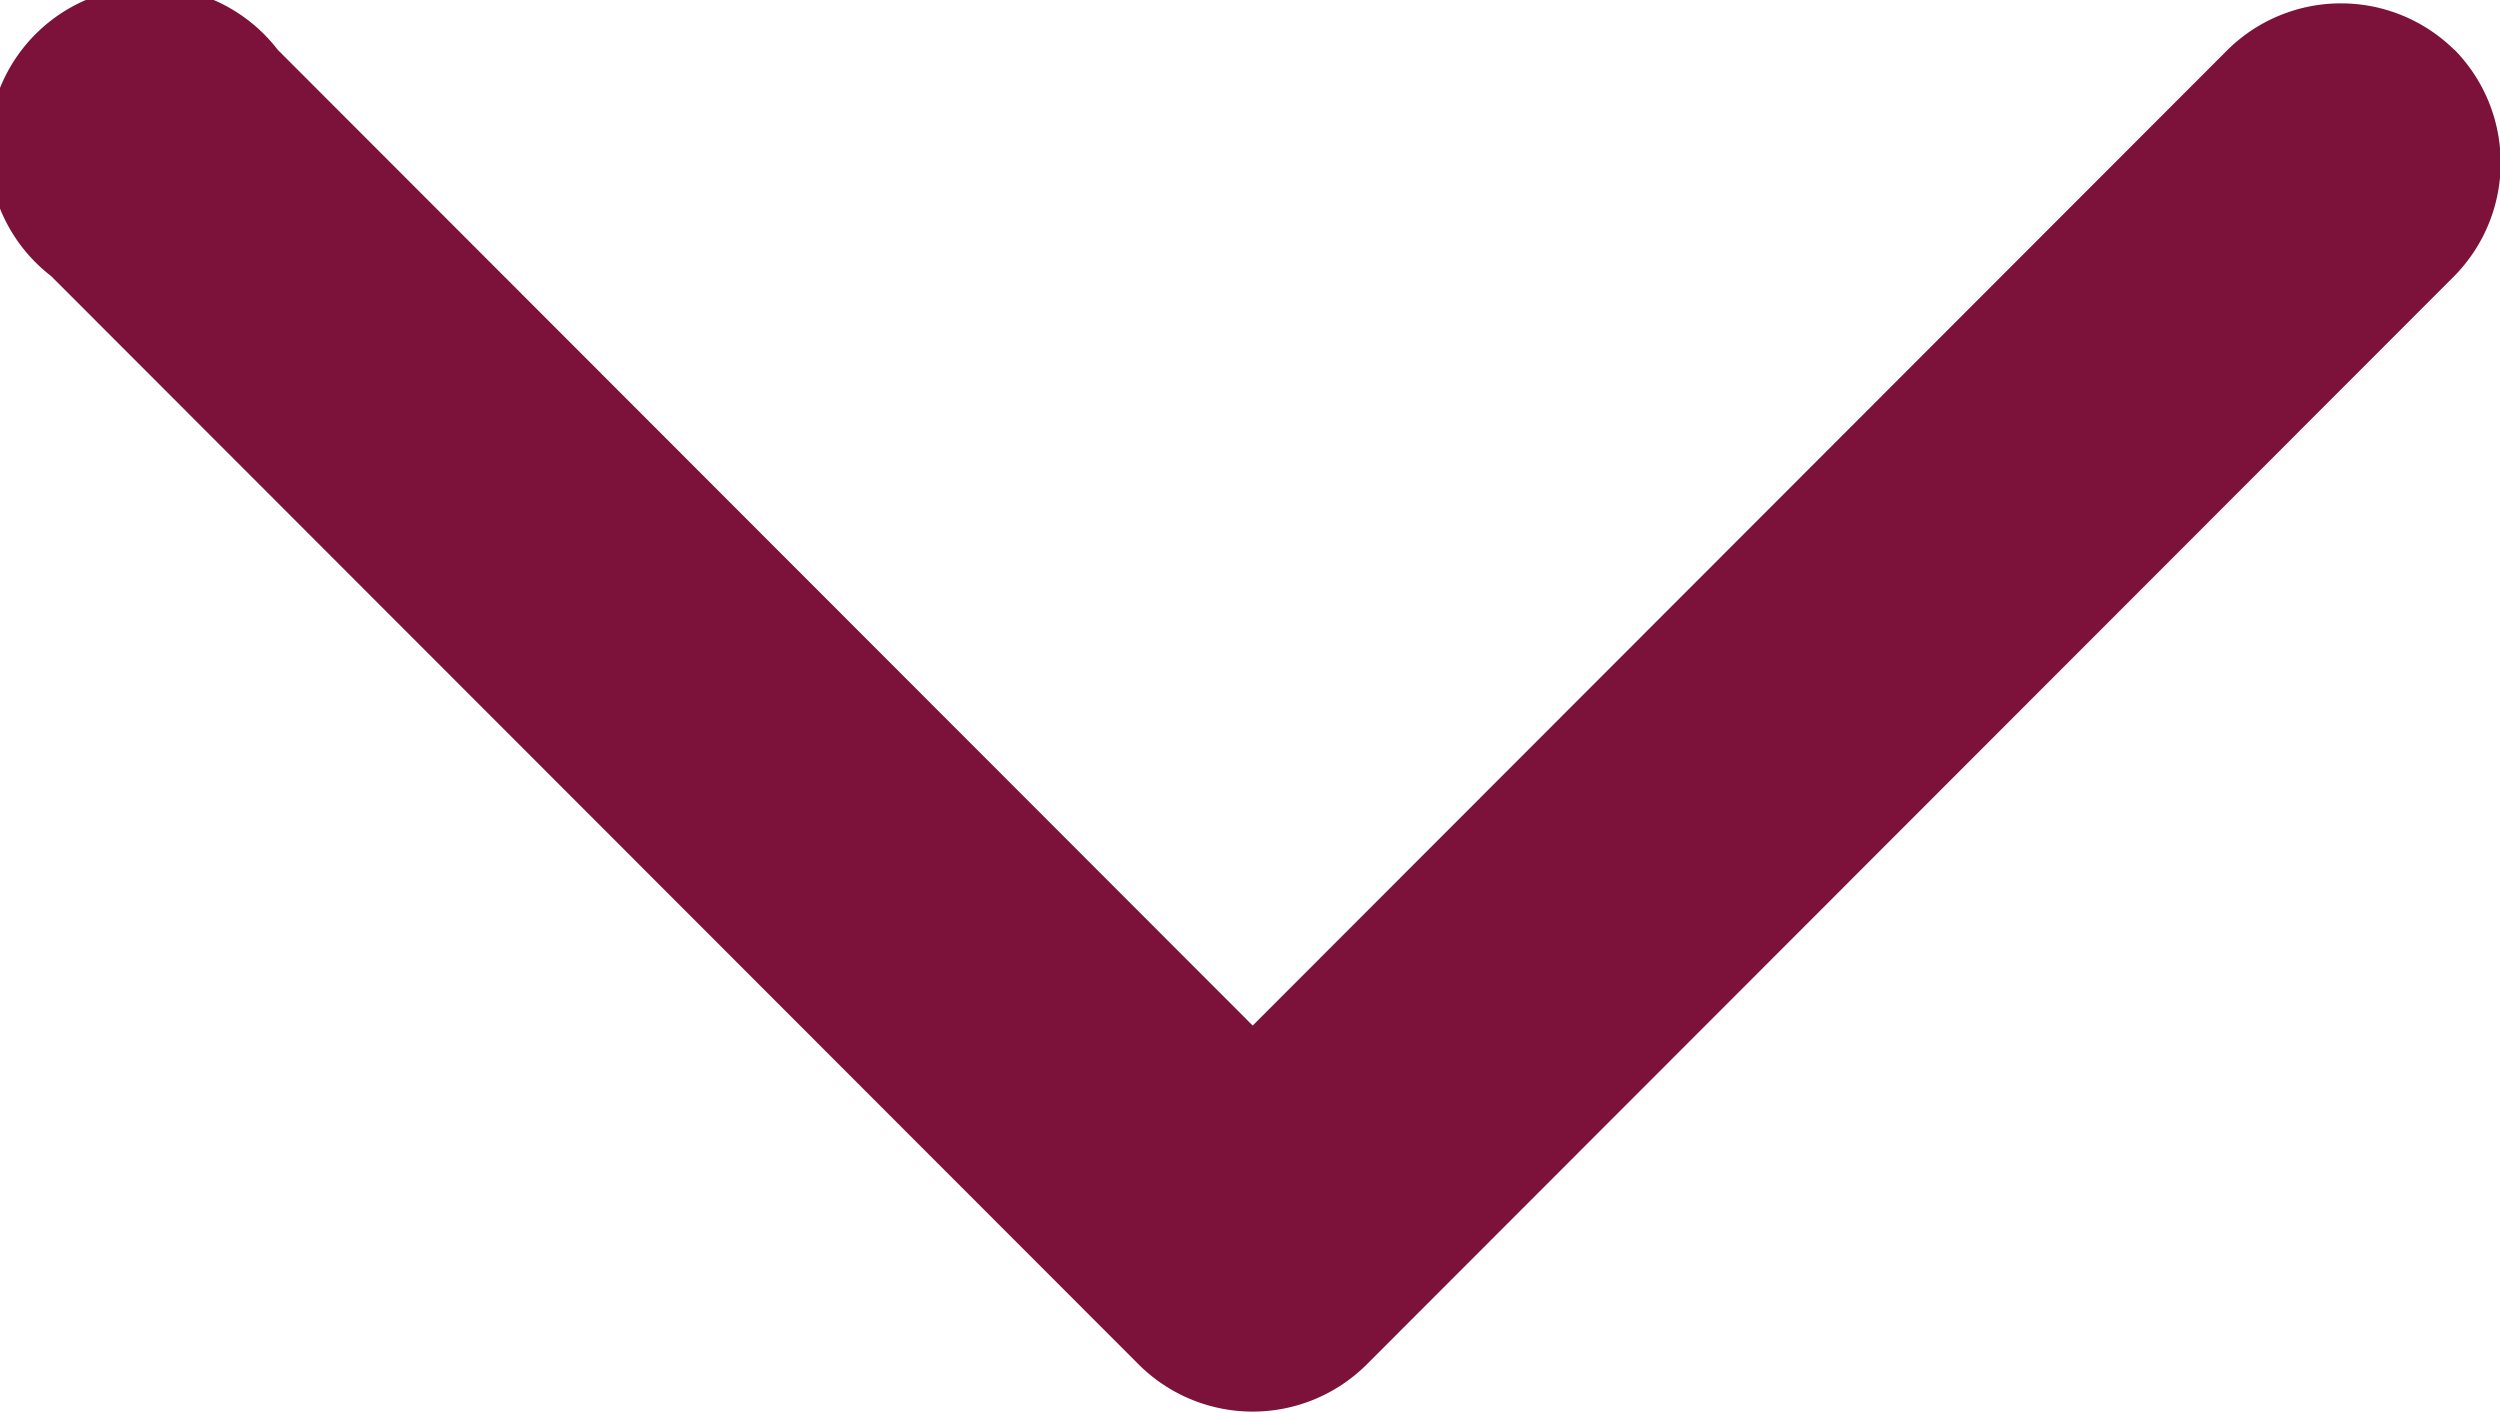 <svg xmlns="http://www.w3.org/2000/svg" width="9.29" height="5.249" viewBox="0 0 9.29 5.249">
  <g id="Grupo_1874" data-name="Grupo 1874" transform="translate(-478.381 -1213)">
    <g id="Grupo_1872" data-name="Grupo 1872" transform="translate(-49 -83)">
      <path id="Caminho_655" data-name="Caminho 655" d="M251.658,105.6a.6.6,0,0,1,.842,0l4.047,4.044a.6.6,0,0,1,0,.842l-4.047,4.044a.6.6,0,1,1-.841-.842l3.626-3.623-3.626-3.623a.6.6,0,0,1,0-.842Z" transform="translate(642.101 1044.526) rotate(90)" fill="#7c113a"/>
    </g>
  </g>
</svg>
